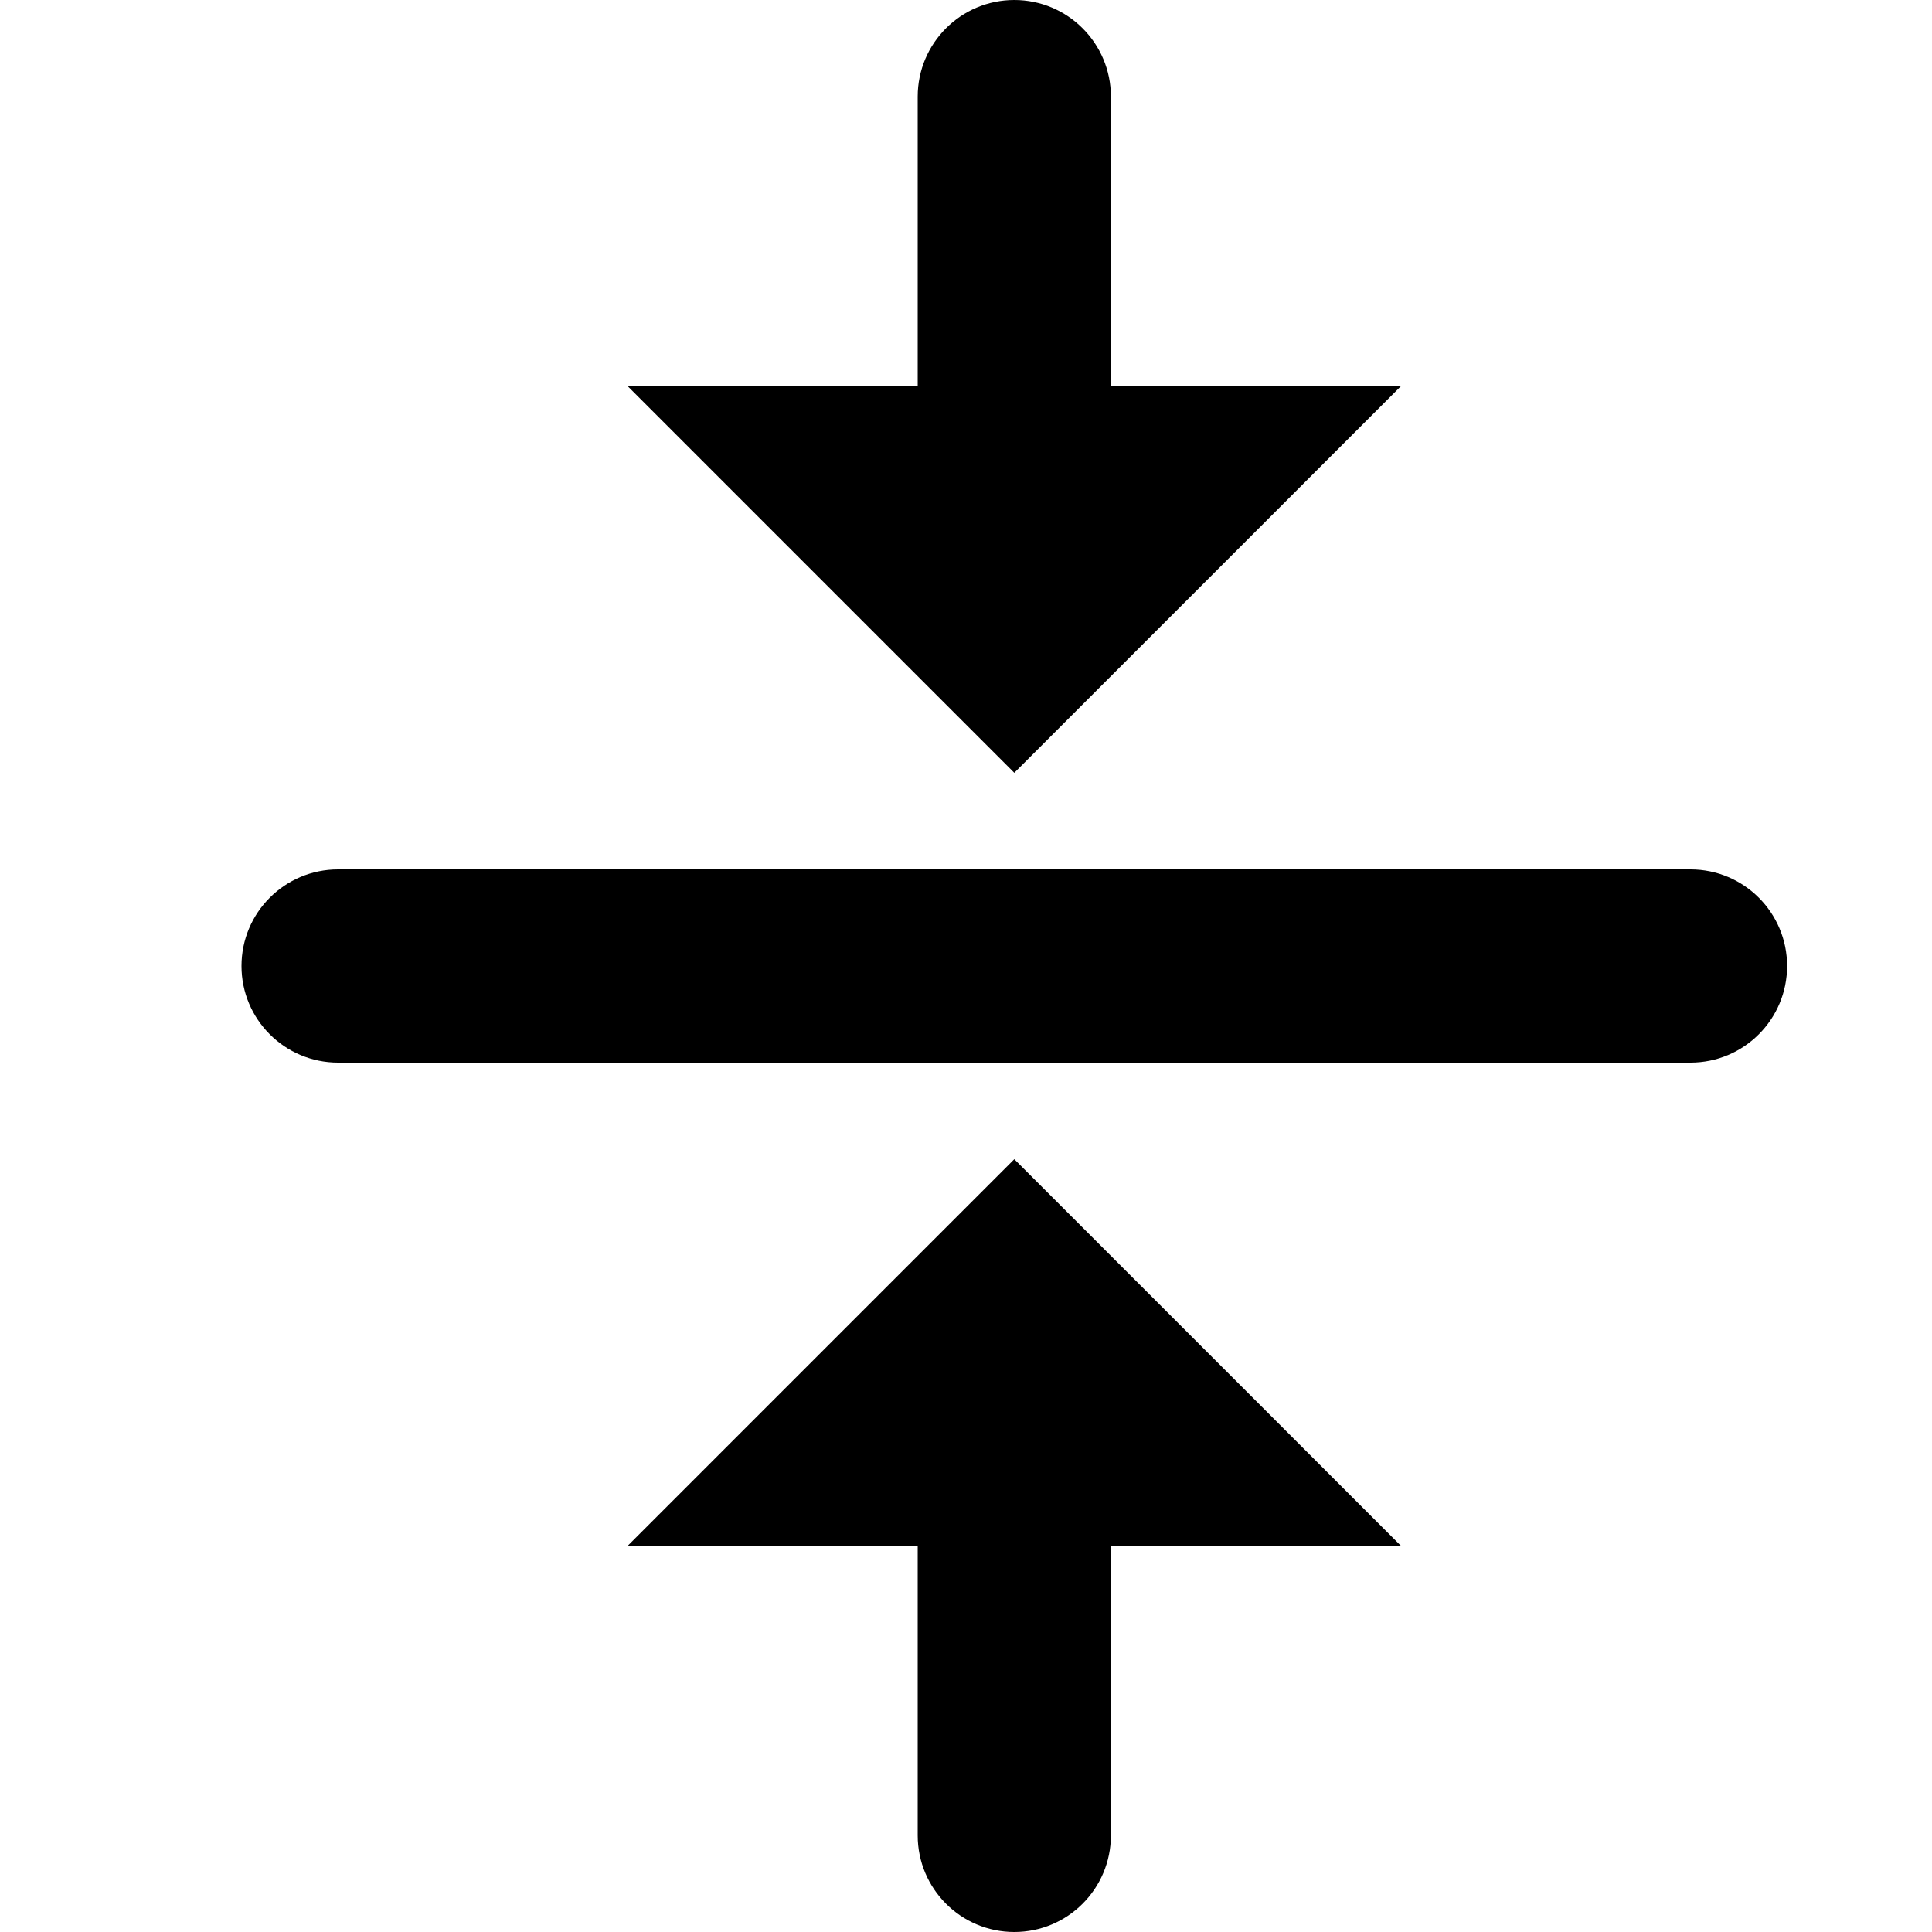 <svg
  viewBox="0 0 16 16"
  xmlns="http://www.w3.org/2000/svg"
>
  <path
    d="M8.4 0C7.958 0 7.6 0.358 7.6 0.8V3.2H5.2L8.4 6.4L11.6 3.2H9.2V0.8C9.2 0.358 8.842 0 8.4 0ZM2.8 7.2C2.358 7.2 2 7.558 2 8C2 8.442 2.358 8.8 2.8 8.8H14C14.442 8.8 14.8 8.442 14.8 8C14.8 7.558 14.442 7.2 14 7.2H2.8ZM8.4 9.6L5.2 12.8H7.6V15.2C7.6 15.642 7.958 16 8.4 16C8.842 16 9.2 15.642 9.2 15.2V12.8H11.6L8.4 9.6Z"
  />
</svg>
